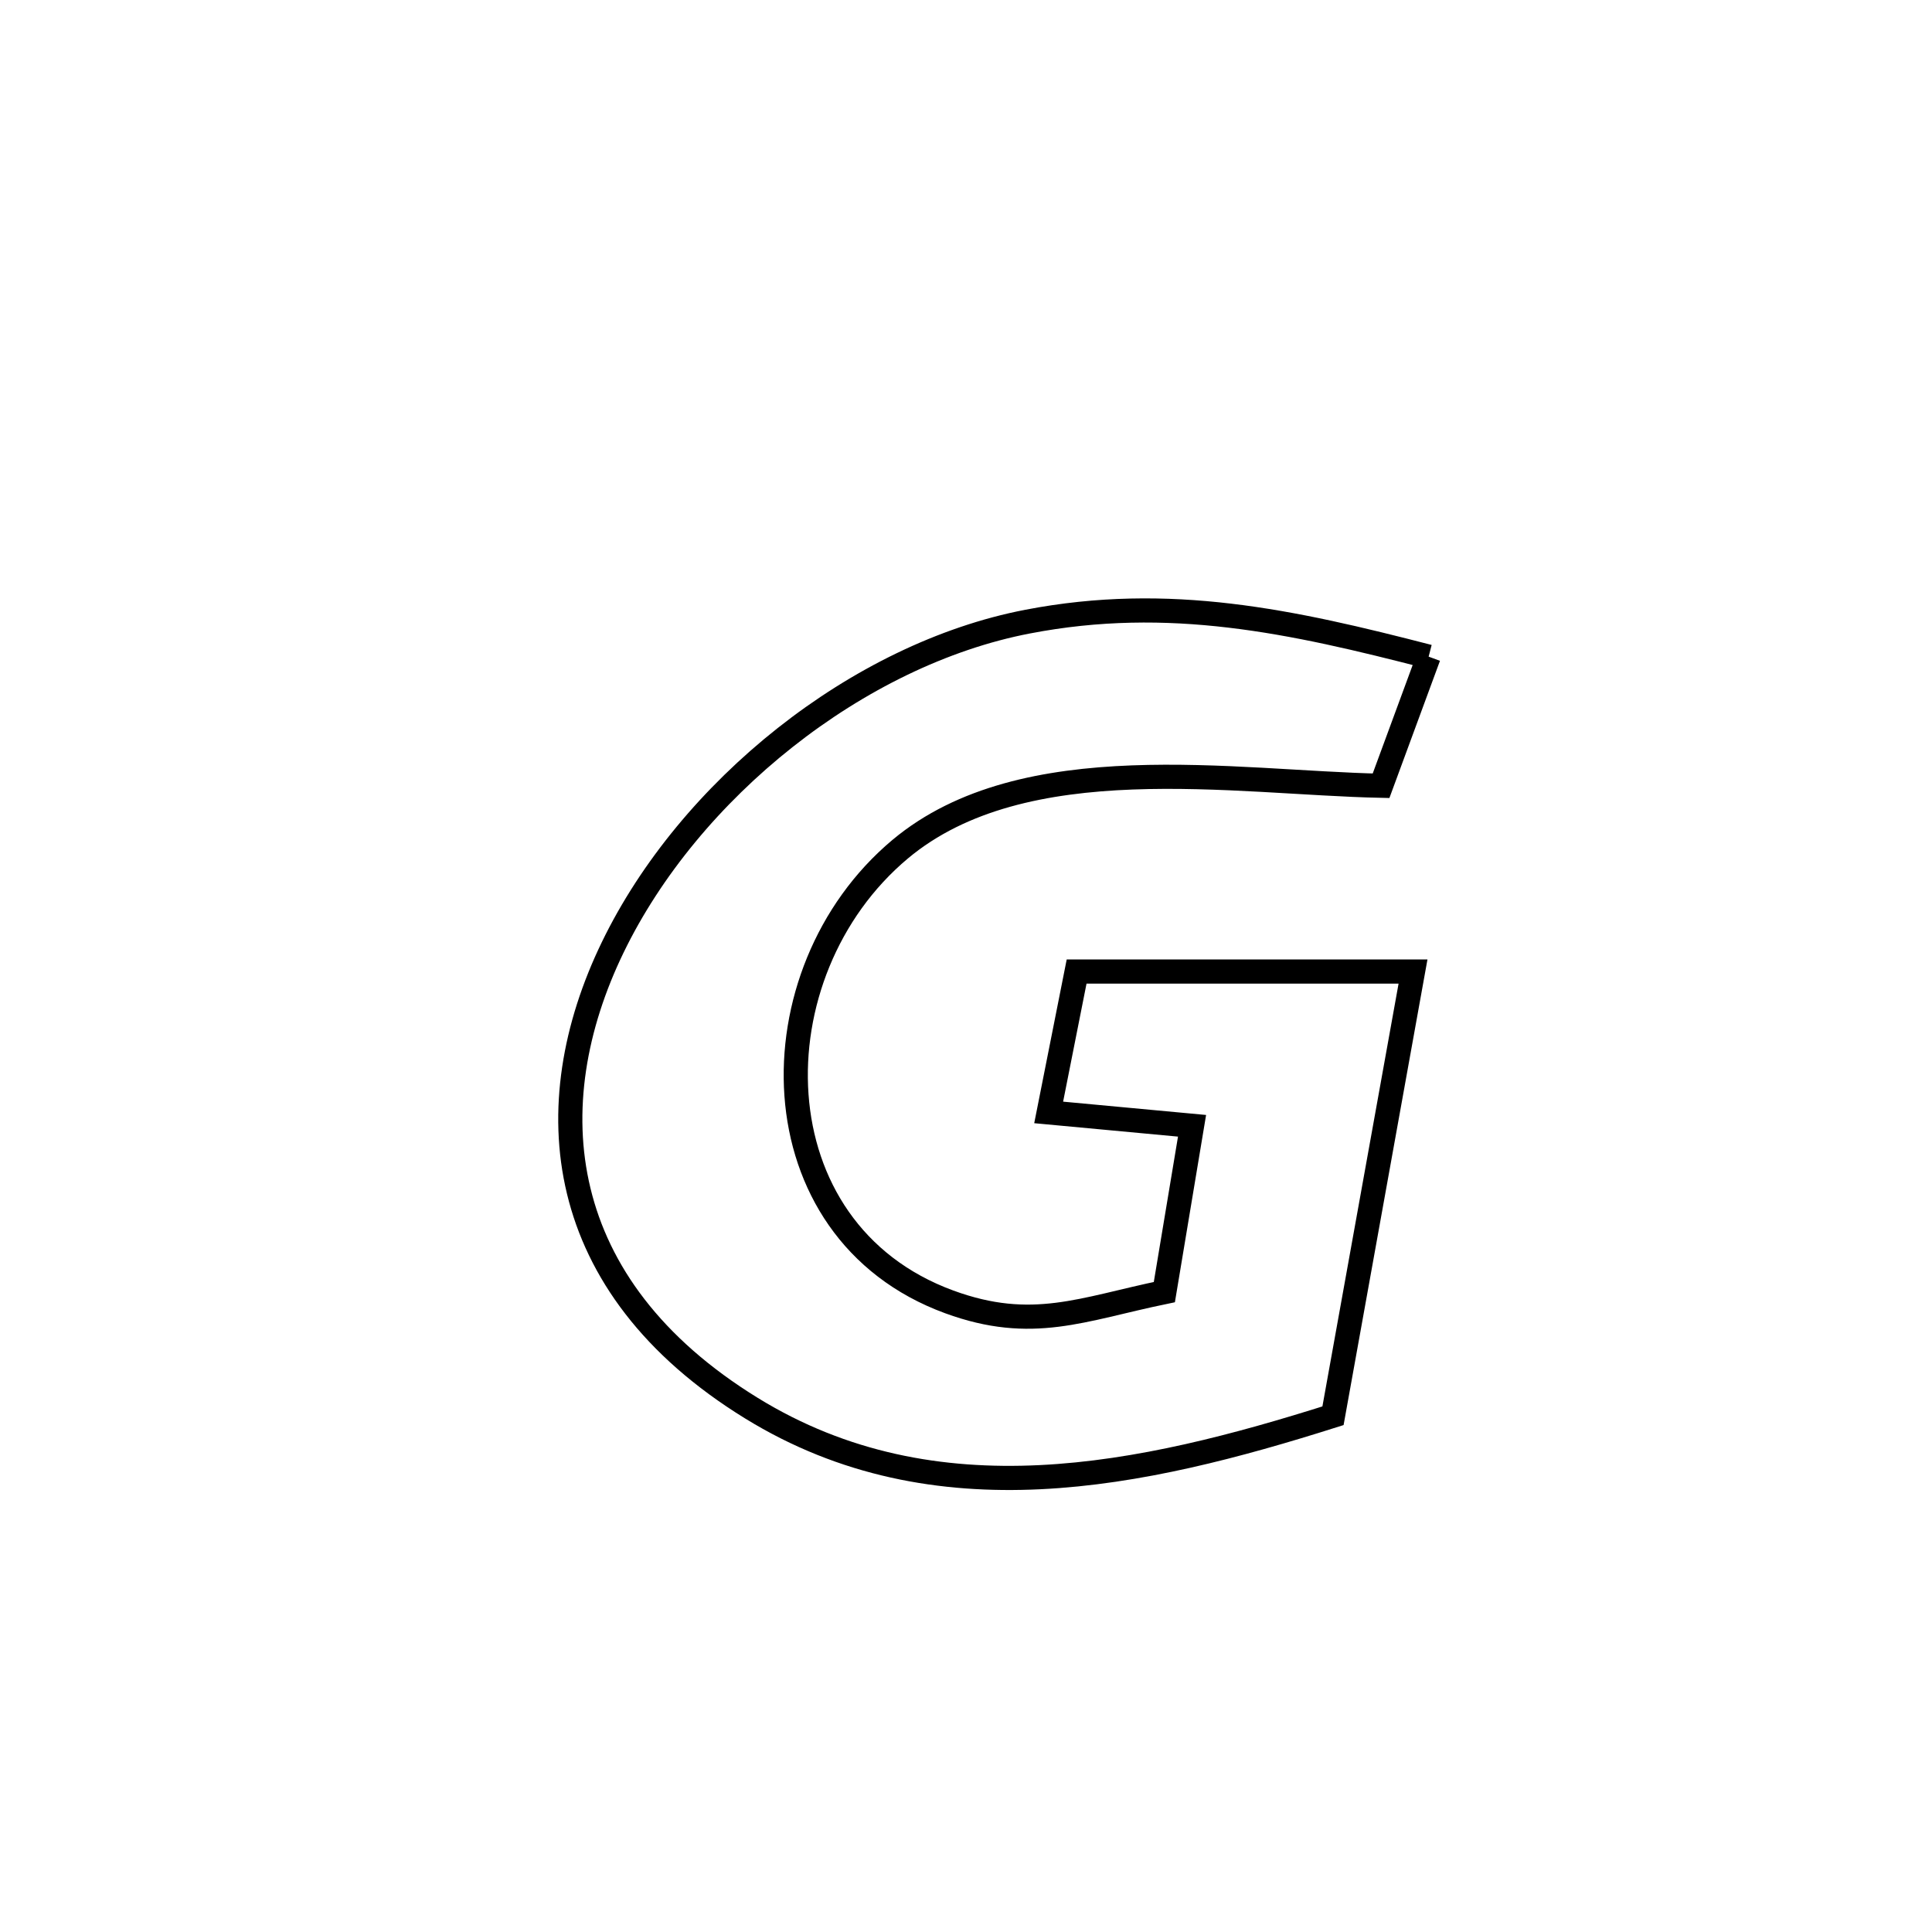 <svg xmlns="http://www.w3.org/2000/svg" viewBox="0.0 0.0 24.0 24.0" height="200px" width="200px"><path fill="none" stroke="black" stroke-width=".3" stroke-opacity="1.0"  filling="0" d="M17.747 8.157 L17.747 8.157 C17.55 8.692 17.353 9.227 17.156 9.761 L17.156 9.761 C15.337 9.723 12.722 9.261 11.182 10.549 C9.351 12.083 9.375 15.288 11.793 16.173 C12.823 16.55 13.442 16.262 14.464 16.051 L14.464 16.051 C14.579 15.362 14.693 14.674 14.808 13.985 L14.808 13.985 C14.214 13.93 13.621 13.875 13.027 13.819 L13.027 13.819 C13.143 13.236 13.258 12.652 13.374 12.069 L13.374 12.069 C14.767 12.069 16.16 12.069 17.553 12.069 L17.553 12.069 C17.222 13.908 16.89 15.748 16.559 17.587 L16.559 17.587 C14.194 18.336 11.626 18.904 9.335 17.493 C6.86 15.969 6.662 13.729 7.611 11.769 C8.56 9.809 10.655 8.128 12.765 7.722 C14.523 7.383 16.052 7.719 17.747 8.157 L17.747 8.157"></path></svg>